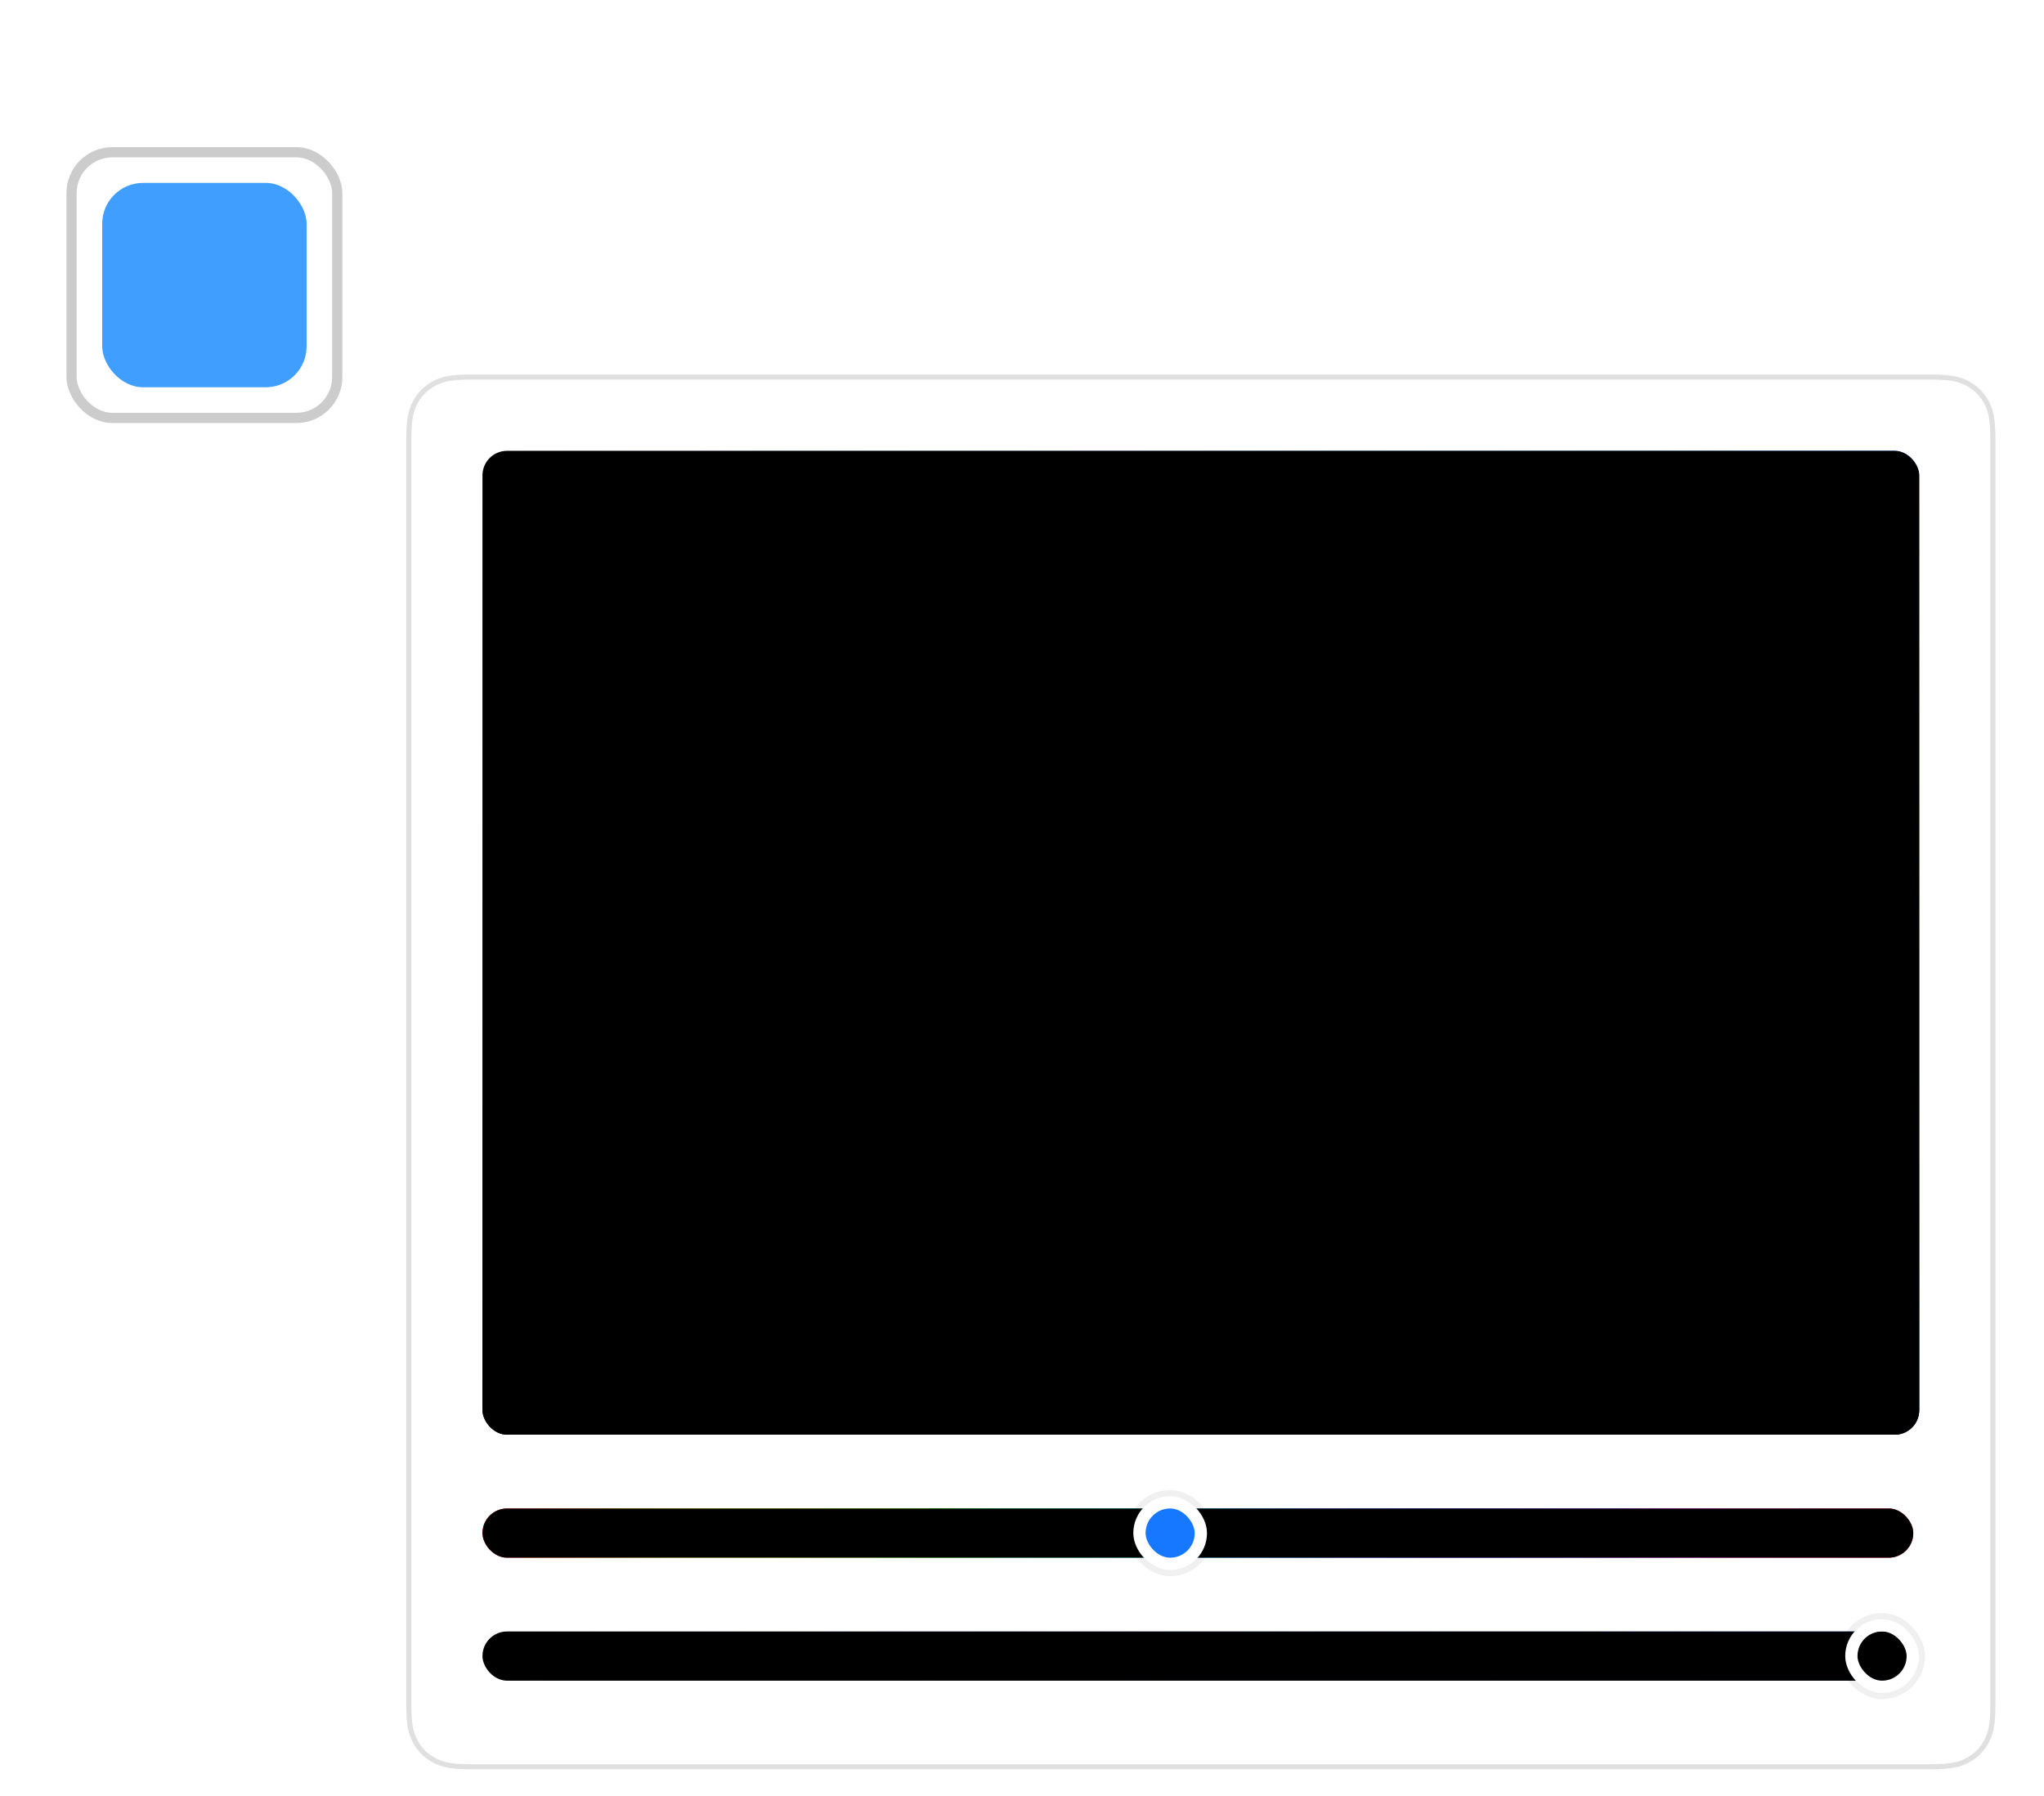 <svg width="157px" height="138px" viewBox="0 0 200 160" xmlns="http://www.w3.org/2000/svg" xmlns:xlink="http://www.w3.org/1999/xlink">
  <defs>
    <linearGradient x1="100%" y1="50%" x2="0%" y2="50%" id="linearGradient-1">
      <stop stop-color="#1677FF" offset="0%"></stop>
      <stop stop-color="#FFFFFF" offset="100%"></stop>
    </linearGradient>
    <linearGradient x1="50%" y1="0.09%" x2="50%" y2="100%" id="linearGradient-2">
      <stop stop-color="#000000" stop-opacity="0" offset="0.09%"></stop>
      <stop stop-color="#000000" offset="100%"></stop>
    </linearGradient>
    <rect id="path-3" x="7.209" y="7.221" width="140.581" height="96.283" rx="2.403"></rect>
    <filter x="-0.4%" y="-0.5%" width="100.7%" height="101.0%" filterUnits="objectBoundingBox" id="filter-4">
      <feGaussianBlur stdDeviation="0.5" in="SourceAlpha" result="shadowBlurInner1"></feGaussianBlur>
      <feOffset dx="0" dy="0" in="shadowBlurInner1" result="shadowOffsetInner1"></feOffset>
      <feComposite in="shadowOffsetInner1" in2="SourceAlpha" operator="arithmetic" k2="-1" k3="1" result="shadowInnerInner1"></feComposite>
      <feColorMatrix values="0 0 0 0 0   0 0 0 0 0   0 0 0 0 0  0 0 0 0.2 0" type="matrix" in="shadowInnerInner1"></feColorMatrix>
    </filter>
    <linearGradient x1="-1.11022302e-14%" y1="50%" x2="100%" y2="50%" id="linearGradient-5">
      <stop stop-color="#FF0000" offset="0%"></stop>
      <stop stop-color="#FFEC00" offset="15.89%"></stop>
      <stop stop-color="#19FF00" offset="32.75%"></stop>
      <stop stop-color="#00BFFF" offset="48.467%"></stop>
      <stop stop-color="#0016FF" offset="66.173%"></stop>
      <stop stop-color="#FF00F6" offset="84.427%"></stop>
      <stop stop-color="#FF0000" offset="100%"></stop>
    </linearGradient>
    <rect id="path-6" x="0" y="1.204" width="140" height="4.814" rx="2.403"></rect>
    <filter x="-0.4%" y="-10.4%" width="100.7%" height="120.8%" filterUnits="objectBoundingBox" id="filter-7">
      <feGaussianBlur stdDeviation="0.5" in="SourceAlpha" result="shadowBlurInner1"></feGaussianBlur>
      <feOffset dx="0" dy="0" in="shadowBlurInner1" result="shadowOffsetInner1"></feOffset>
      <feComposite in="shadowOffsetInner1" in2="SourceAlpha" operator="arithmetic" k2="-1" k3="1" result="shadowInnerInner1"></feComposite>
      <feColorMatrix values="0 0 0 0 0   0 0 0 0 0   0 0 0 0 0  0 0 0 0.199 0" type="matrix" in="shadowInnerInner1"></feColorMatrix>
    </filter>
    <rect id="path-8" x="63.682" y="0" width="7.209" height="7.221" rx="3.605"></rect>
    <rect id="path-9" x="0" y="0" width="97.326" height="4.814" rx="2.403"></rect>
    <linearGradient x1="100%" y1="50%" x2="0%" y2="50%" id="linearGradient-11">
      <stop stop-color="#1677FF" offset="0%"></stop>
      <stop stop-color="#003CF0" stop-opacity="0" offset="100%"></stop>
    </linearGradient>
    <rect id="path-12" x="0" y="1.204" width="140" height="4.814" rx="2.403"></rect>
    <filter x="-0.4%" y="-10.4%" width="100.7%" height="120.8%" filterUnits="objectBoundingBox" id="filter-13">
      <feGaussianBlur stdDeviation="0.5" in="SourceAlpha" result="shadowBlurInner1"></feGaussianBlur>
      <feOffset dx="0" dy="0" in="shadowBlurInner1" result="shadowOffsetInner1"></feOffset>
      <feComposite in="shadowOffsetInner1" in2="SourceAlpha" operator="arithmetic" k2="-1" k3="1" result="shadowInnerInner1"></feComposite>
      <feColorMatrix values="0 0 0 0 0   0 0 0 0 0   0 0 0 0 0  0 0 0 0.2 0" type="matrix" in="shadowInnerInner1"></feColorMatrix>
    </filter>
    <rect id="path-14" x="133.341" y="0" width="7.209" height="7.221" rx="3.605"></rect>
  </defs>
  <rect x="10" y="10" width="20" height="20" rx="4" fill="#409eff"></rect>
  <rect x="7" y="7" width="26" height="26" rx="4" stroke="#ccc" stroke-width="1" fill="none"></rect>
  <g stroke="none" stroke-width="1" fill="none" fill-rule="evenodd">
    <g transform="translate(-500, -2620)">
      <g transform="translate(540, 2649)">
        <g>
          <g fill="#fff" fill-rule="nonzero" stroke="#000000" stroke-opacity="0.123" stroke-width="0.5">
            <path
              d="M148.839,-1.60917407e-15 L6.161,-6.9723565e-15 C4.019,4.05113992e-15 3.242,0.223 2.459,0.642 C1.676,1.061 1.061,1.676 0.642,2.459 C0.223,3.242 0,4.019 0,6.161 L0,129.839 C0,131.981 0.223,132.758 0.642,133.541 C1.061,134.324 1.676,134.939 2.459,135.358 C3.242,135.777 4.019,136 6.161,136 L148.839,136 C150.981,136 151.758,135.777 152.541,135.358 C153.324,134.939 153.939,134.324 154.358,133.541 C154.777,132.758 155,131.981 155,129.839 L155,6.161 C155,4.019 154.777,3.242 154.358,2.459 C153.939,1.676 153.324,1.061 152.541,0.642 C151.758,0.223 150.981,9.34976478e-16 148.839,-1.60917407e-15 Z"
            ></path>
          </g>
          <g id="Rectangle备份-61">
            <use fill="url(#linearGradient-1)" fill-rule="evenodd" xlink:href="#path-3"></use>
            <use fill="url(#linearGradient-2)" fill-rule="evenodd" xlink:href="#path-3"></use>
            <use fill="black" fill-opacity="1" filter="url(#filter-4)" xlink:href="#path-3"></use>
          </g>
        </g>
        <g transform="translate(7.209, 109.522)">
          <g>
            <g id="Rectangle">
              <use fill="url(#linearGradient-5)" fill-rule="evenodd" xlink:href="#path-6"></use>
              <use fill="black" fill-opacity="1" filter="url(#filter-7)" xlink:href="#path-6"></use>
            </g>
            <g id="Rectangle">
              <rect
                stroke="#FFFFFF"
                stroke-width="1.202"
                stroke-linejoin="square"
                fill="#1677FF"
                fill-rule="evenodd"
                x="64.283"
                y="0.601"
                width="6.008"
                height="6.02"
                rx="3.004"
              ></rect>
              <rect stroke-opacity="0.06" stroke="#000000" stroke-width="0.601" x="63.382" y="-0.3" width="7.81" height="7.822" rx="3.905"></rect>
            </g>
          </g>
          <g transform="translate(0, 12.035)">
            <g transform="translate(0, 1.204)">
              <mask id="mask-10" fill="white">
                <use xlink:href="#path-9"></use>
              </mask>
              <g mask="url(#mask-10)" fill="#000000" fill-opacity="0.056">
                <path
                  d="M0,0 L2.403,0 L2.403,2.407 L0,2.407 Z M4.806,0 L7.209,0 L7.209,2.407 L4.806,2.407 Z M2.403,2.407 L4.806,2.407 L4.806,4.814 L2.403,4.814 Z M7.209,2.407 L9.612,2.407 L9.612,4.814 L7.209,4.814 Z M12.016,2.407 L14.419,2.407 L14.419,4.814 L12.016,4.814 Z M16.822,2.407 L19.225,2.407 L19.225,4.814 L16.822,4.814 Z M21.628,2.407 L24.031,2.407 L24.031,4.814 L21.628,4.814 Z M26.434,2.407 L28.837,2.407 L28.837,4.814 L26.434,4.814 Z M31.24,2.407 L33.643,2.407 L33.643,4.814 L31.24,4.814 Z M36.047,2.407 L38.45,2.407 L38.45,4.814 L36.047,4.814 Z M40.853,2.407 L43.256,2.407 L43.256,4.814 L40.853,4.814 Z M45.659,2.407 L48.062,2.407 L48.062,4.814 L45.659,4.814 Z M50.465,2.407 L52.868,2.407 L52.868,4.814 L50.465,4.814 Z M9.612,0 L12.016,0 L12.016,2.407 L9.612,2.407 Z M14.419,0 L16.822,0 L16.822,2.407 L14.419,2.407 Z M19.225,0 L21.628,0 L21.628,2.407 L19.225,2.407 Z M24.031,0 L26.434,0 L26.434,2.407 L24.031,2.407 Z M28.837,0 L31.24,0 L31.24,2.407 L28.837,2.407 Z M33.643,0 L36.047,0 L36.047,2.407 L33.643,2.407 Z M38.45,0 L40.853,0 L40.853,2.407 L38.45,2.407 Z M43.256,0 L45.659,0 L45.659,2.407 L43.256,2.407 Z M48.062,0 L50.465,0 L50.465,2.407 L48.062,2.407 Z M52.868,0 L55.271,0 L55.271,2.407 L52.868,2.407 Z M57.674,0 L60.078,0 L60.078,2.407 L57.674,2.407 Z M62.481,0 L64.884,0 L64.884,2.407 L62.481,2.407 Z M67.287,0 L69.69,0 L69.69,2.407 L67.287,2.407 Z M72.093,0 L74.496,0 L74.496,2.407 L72.093,2.407 Z M76.899,0 L79.302,0 L79.302,2.407 L76.899,2.407 Z M84.109,0 L84.109,2.407 L81.705,2.407 L81.705,0 L84.109,0 Z M86.512,0 L88.915,0 L88.915,2.407 L86.512,2.407 Z M91.318,0 L93.721,0 L93.721,2.407 L91.318,2.407 Z M99.729,0 L102.132,0 L102.132,2.407 L99.729,2.407 Z M96.124,0 L98.527,0 L98.527,2.407 L96.124,2.407 Z M55.271,2.407 L57.674,2.407 L57.674,4.814 L55.271,4.814 Z M60.078,2.407 L62.481,2.407 L62.481,4.814 L60.078,4.814 Z M64.884,2.407 L67.287,2.407 L67.287,4.814 L64.884,4.814 Z M69.69,2.407 L72.093,2.407 L72.093,4.814 L69.69,4.814 Z M74.496,2.407 L76.899,2.407 L76.899,4.814 L74.496,4.814 Z M79.302,2.407 L81.705,2.407 L81.705,4.814 L79.302,4.814 Z M84.109,2.407 L86.512,2.407 L86.512,4.814 L84.109,4.814 Z M88.915,2.407 L91.318,2.407 L91.318,4.814 L88.915,4.814 Z M93.721,2.407 L96.124,2.407 L96.124,4.814 L93.721,4.814 Z M97.926,2.407 L100.329,2.407 L100.329,4.814 L97.926,4.814 Z"
                ></path>
              </g>
            </g>
            <g id="Rectangle">
              <use fill="url(#linearGradient-11)" fill-rule="evenodd" xlink:href="#path-12"></use>
              <use fill="black" fill-opacity="1" filter="url(#filter-13)" xlink:href="#path-12"></use>
            </g>
            <g id="Rectangle">
              <rect stroke="#FFFFFF" stroke-width="1.202" stroke-linejoin="square" x="133.942" y="0.601" width="6.008" height="6.02" rx="3.004"></rect>
              <rect stroke-opacity="0.06" stroke="#000000" stroke-width="0.601" x="133.041" y="-0.3" width="7.81" height="7.822" rx="3.905"></rect>
            </g>
          </g>
        </g>
      </g>
    </g>
  </g>
</svg>
